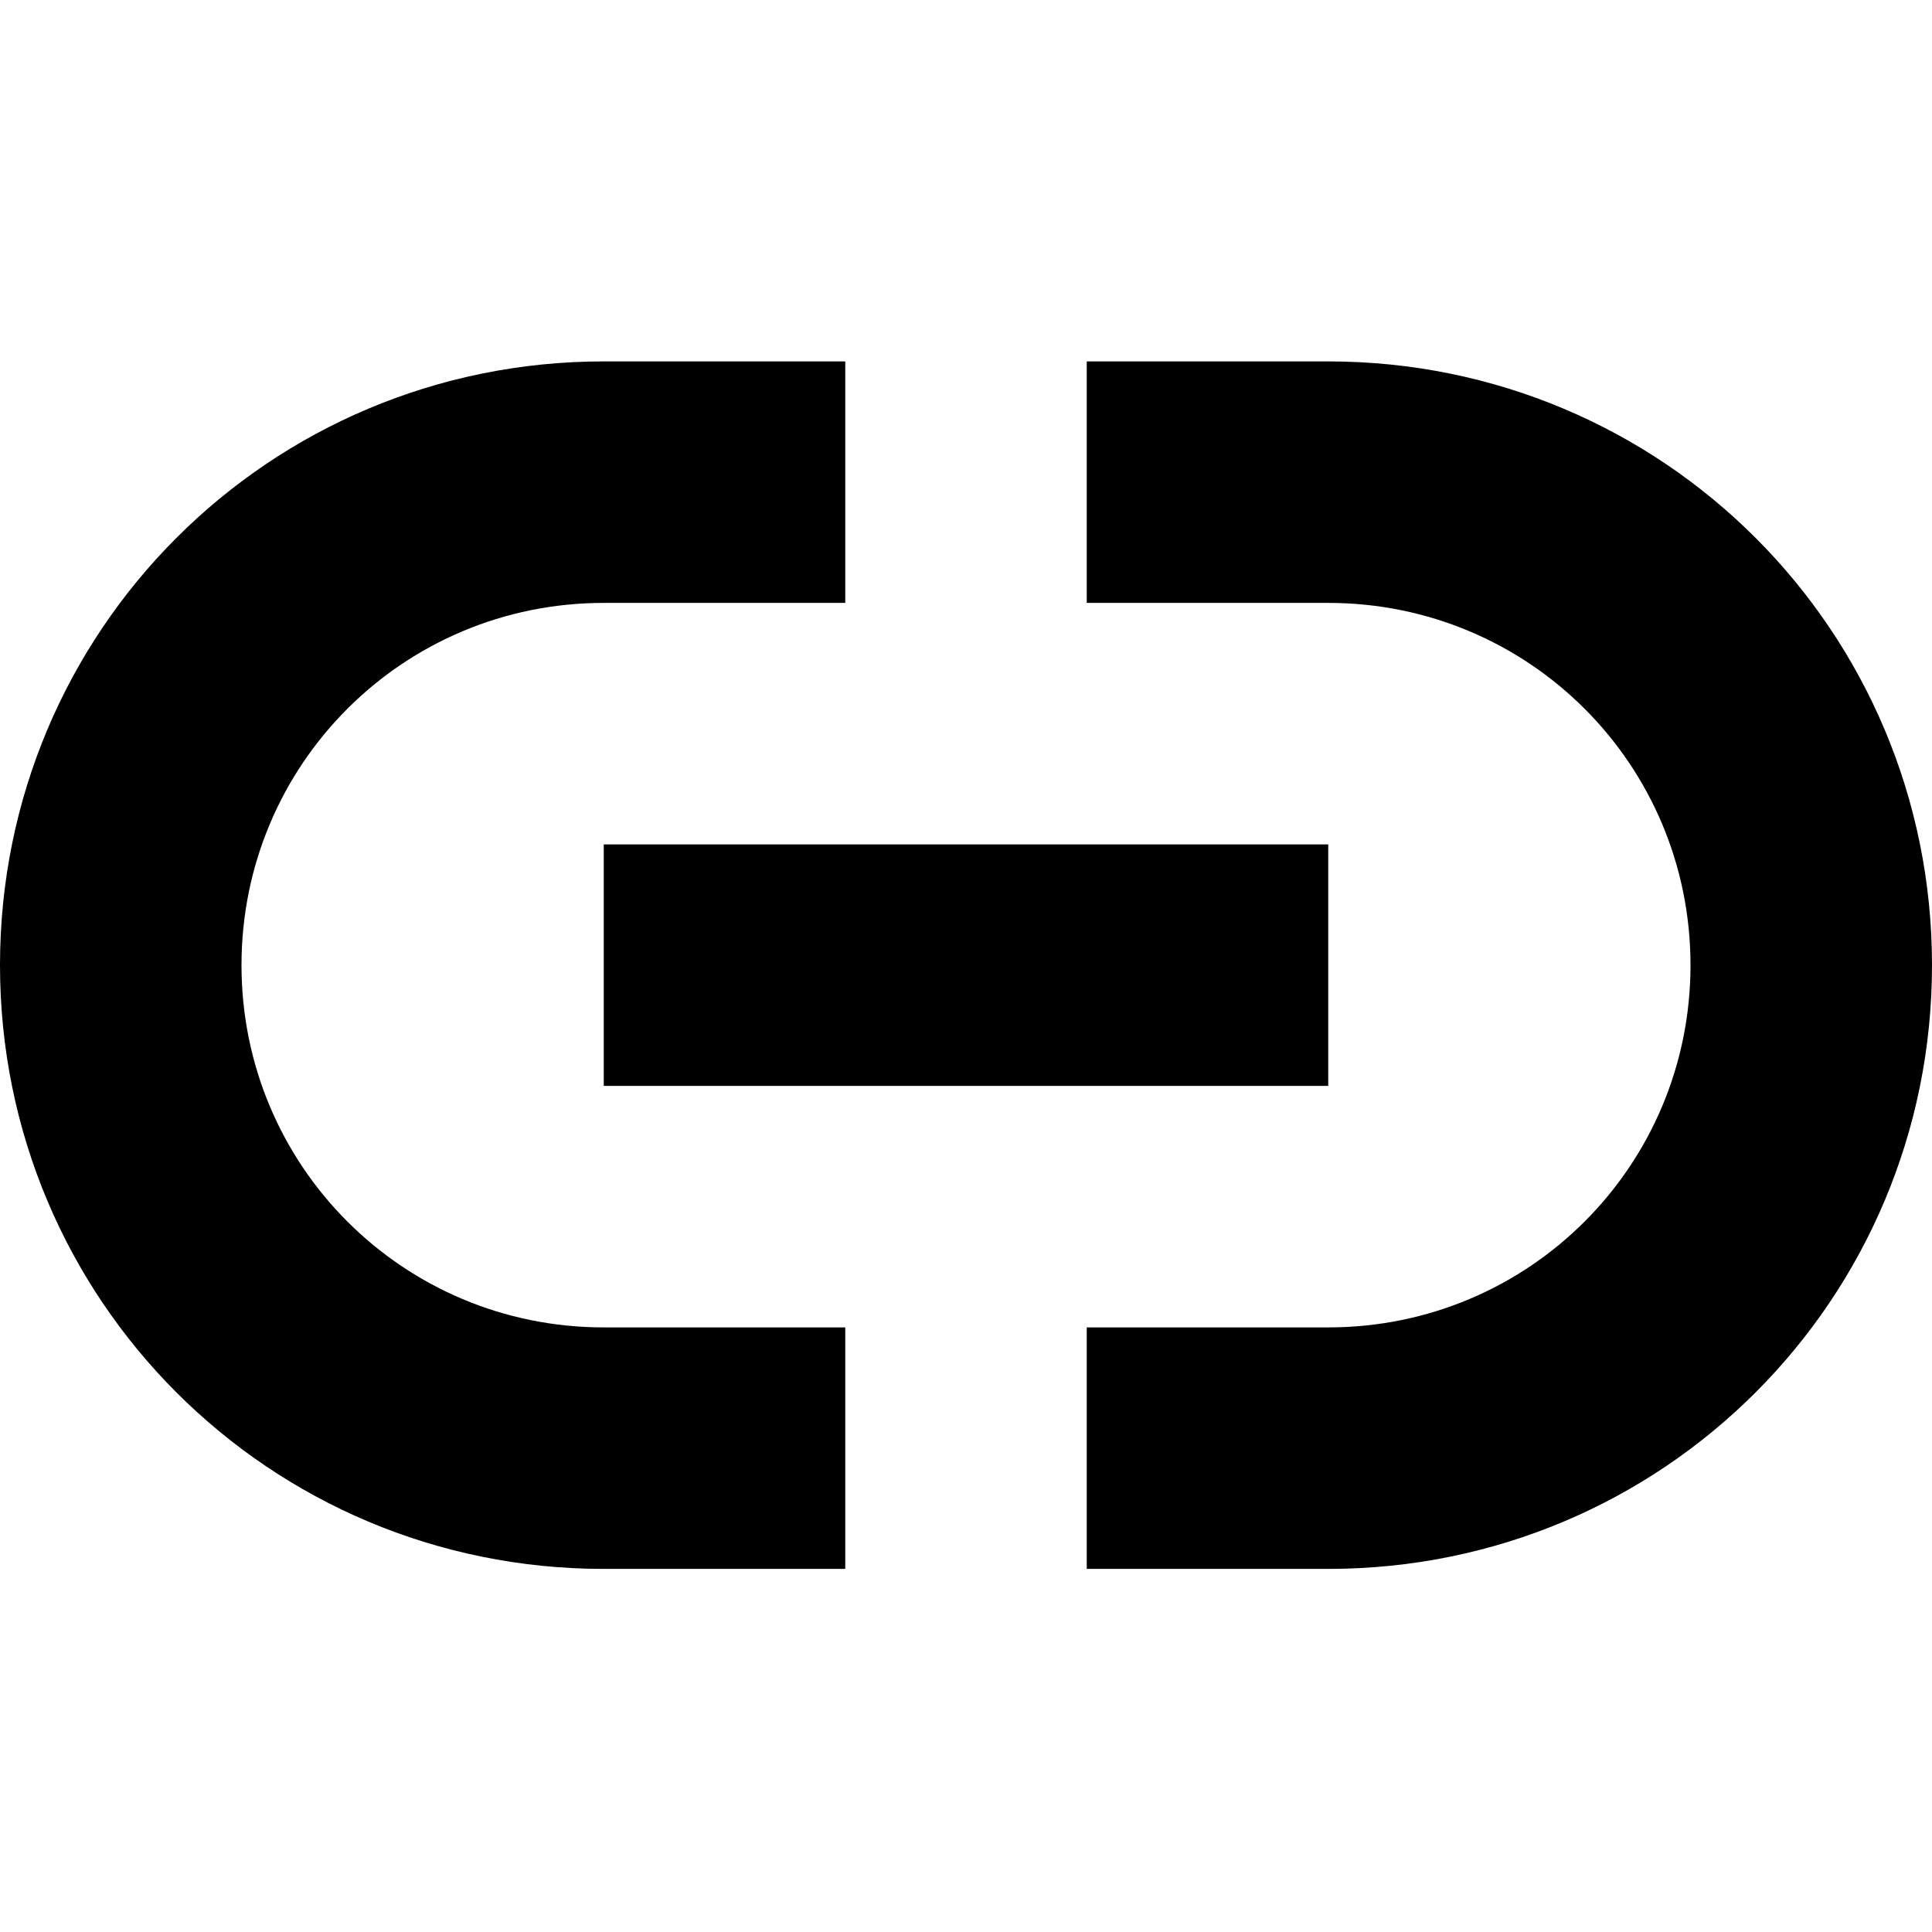 <svg width="16" height="16" viewBox="0 0 16 16" fill="none" xmlns="http://www.w3.org/2000/svg">
<path d="M5 2.993C2.23 2.993 0 5.223 0 7.993C0 10.763 2.23 12.993 5 12.993H7V10.993H5C3.338 10.993 2 9.655 2 7.993C2 6.331 3.338 4.993 5 4.993H7V2.993H5ZM9 2.993V4.993H11C12.662 4.993 14 6.331 14 7.993C14 9.655 12.662 10.993 11 10.993H9V12.993H11C13.77 12.993 16 10.763 16 7.993C16 5.223 13.77 2.993 11 2.993H9ZM5 6.993V8.993H11V6.993H5Z" fill="currentColor"/>
</svg>
